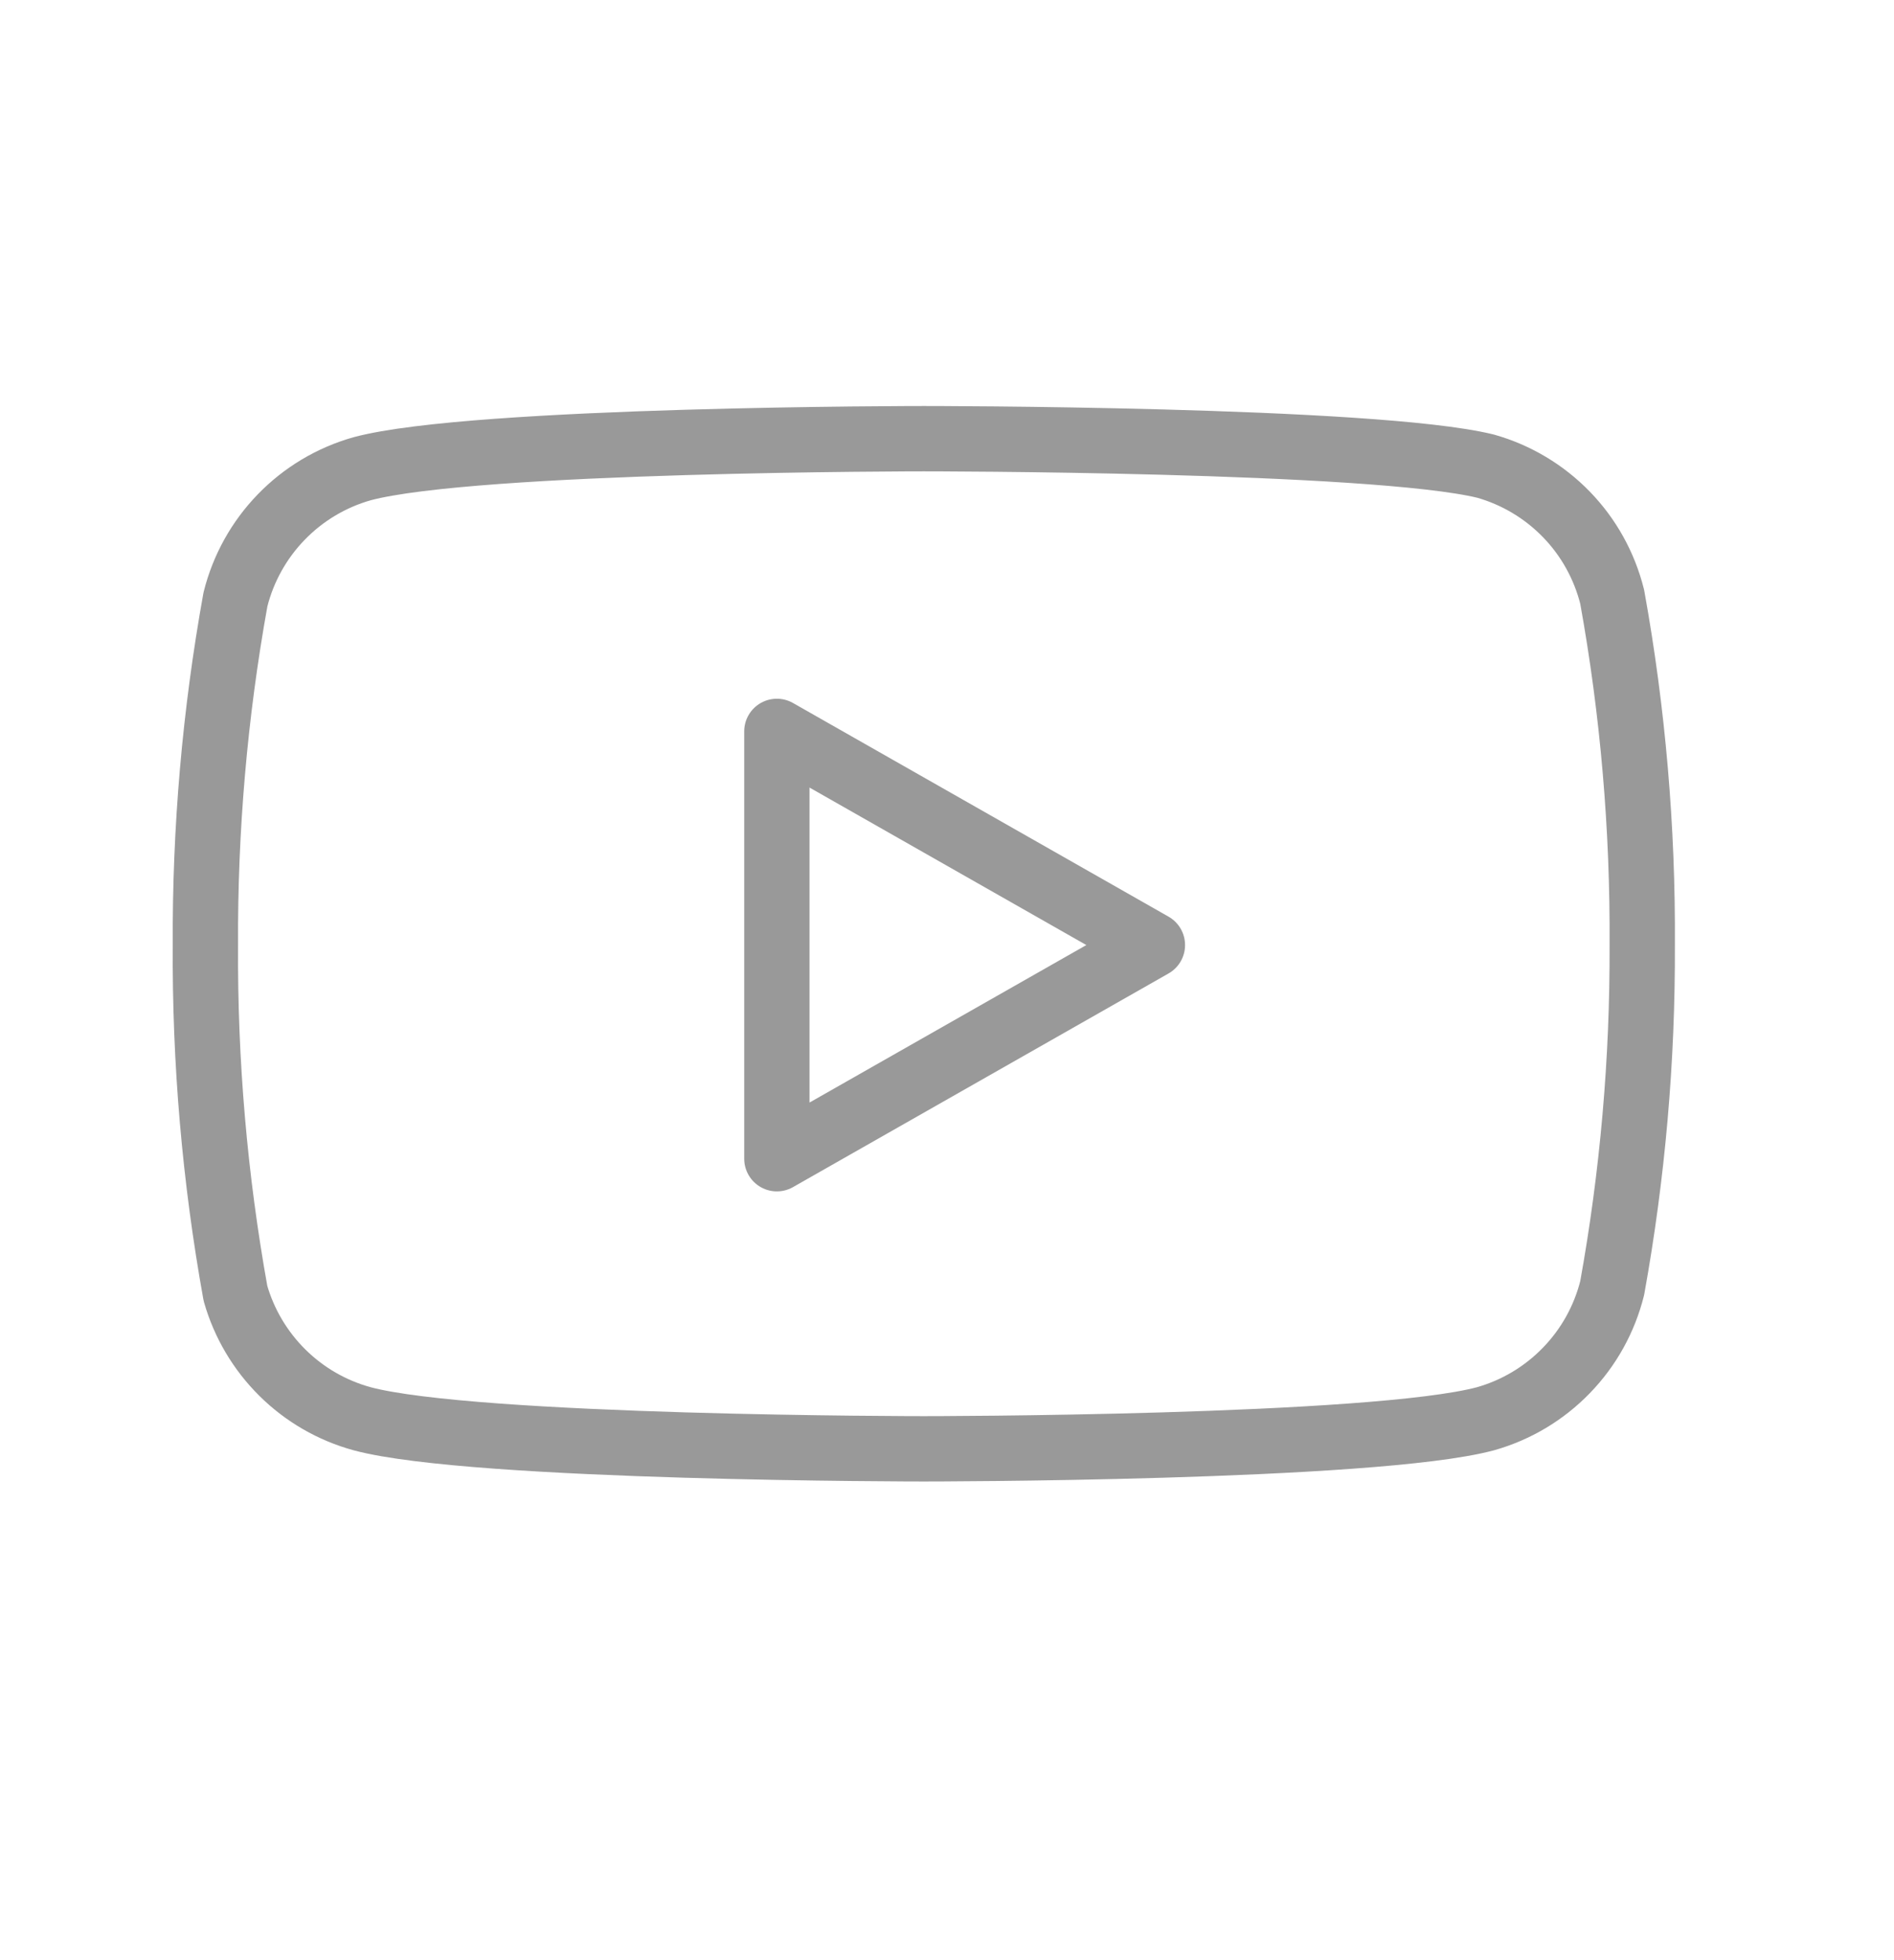 <svg width="29" height="30" viewBox="0 0 29 30" fill="none" xmlns="http://www.w3.org/2000/svg">
<path d="M24.685 9.134C24.566 8.659 24.325 8.224 23.984 7.873C23.643 7.522 23.216 7.267 22.745 7.134C21.025 6.714 14.145 6.714 14.145 6.714C14.145 6.714 7.265 6.714 5.545 7.174C5.074 7.307 4.647 7.562 4.307 7.913C3.966 8.264 3.724 8.699 3.605 9.174C3.29 10.919 3.136 12.69 3.145 14.464C3.134 16.251 3.288 18.035 3.605 19.794C3.736 20.254 3.984 20.672 4.323 21.008C4.663 21.345 5.084 21.588 5.545 21.714C7.265 22.174 14.145 22.174 14.145 22.174C14.145 22.174 21.025 22.174 22.745 21.714C23.216 21.581 23.643 21.326 23.984 20.974C24.325 20.623 24.566 20.189 24.685 19.714C24.998 17.982 25.152 16.224 25.145 14.464C25.156 12.677 25.003 10.893 24.685 9.134Z" stroke="#999999" stroke-linecap="round" stroke-linejoin="round"/>
<path d="M11.895 17.734L17.645 14.464L11.895 11.194V17.734Z" stroke="#999999" stroke-linecap="round" stroke-linejoin="round"/>
</svg>
